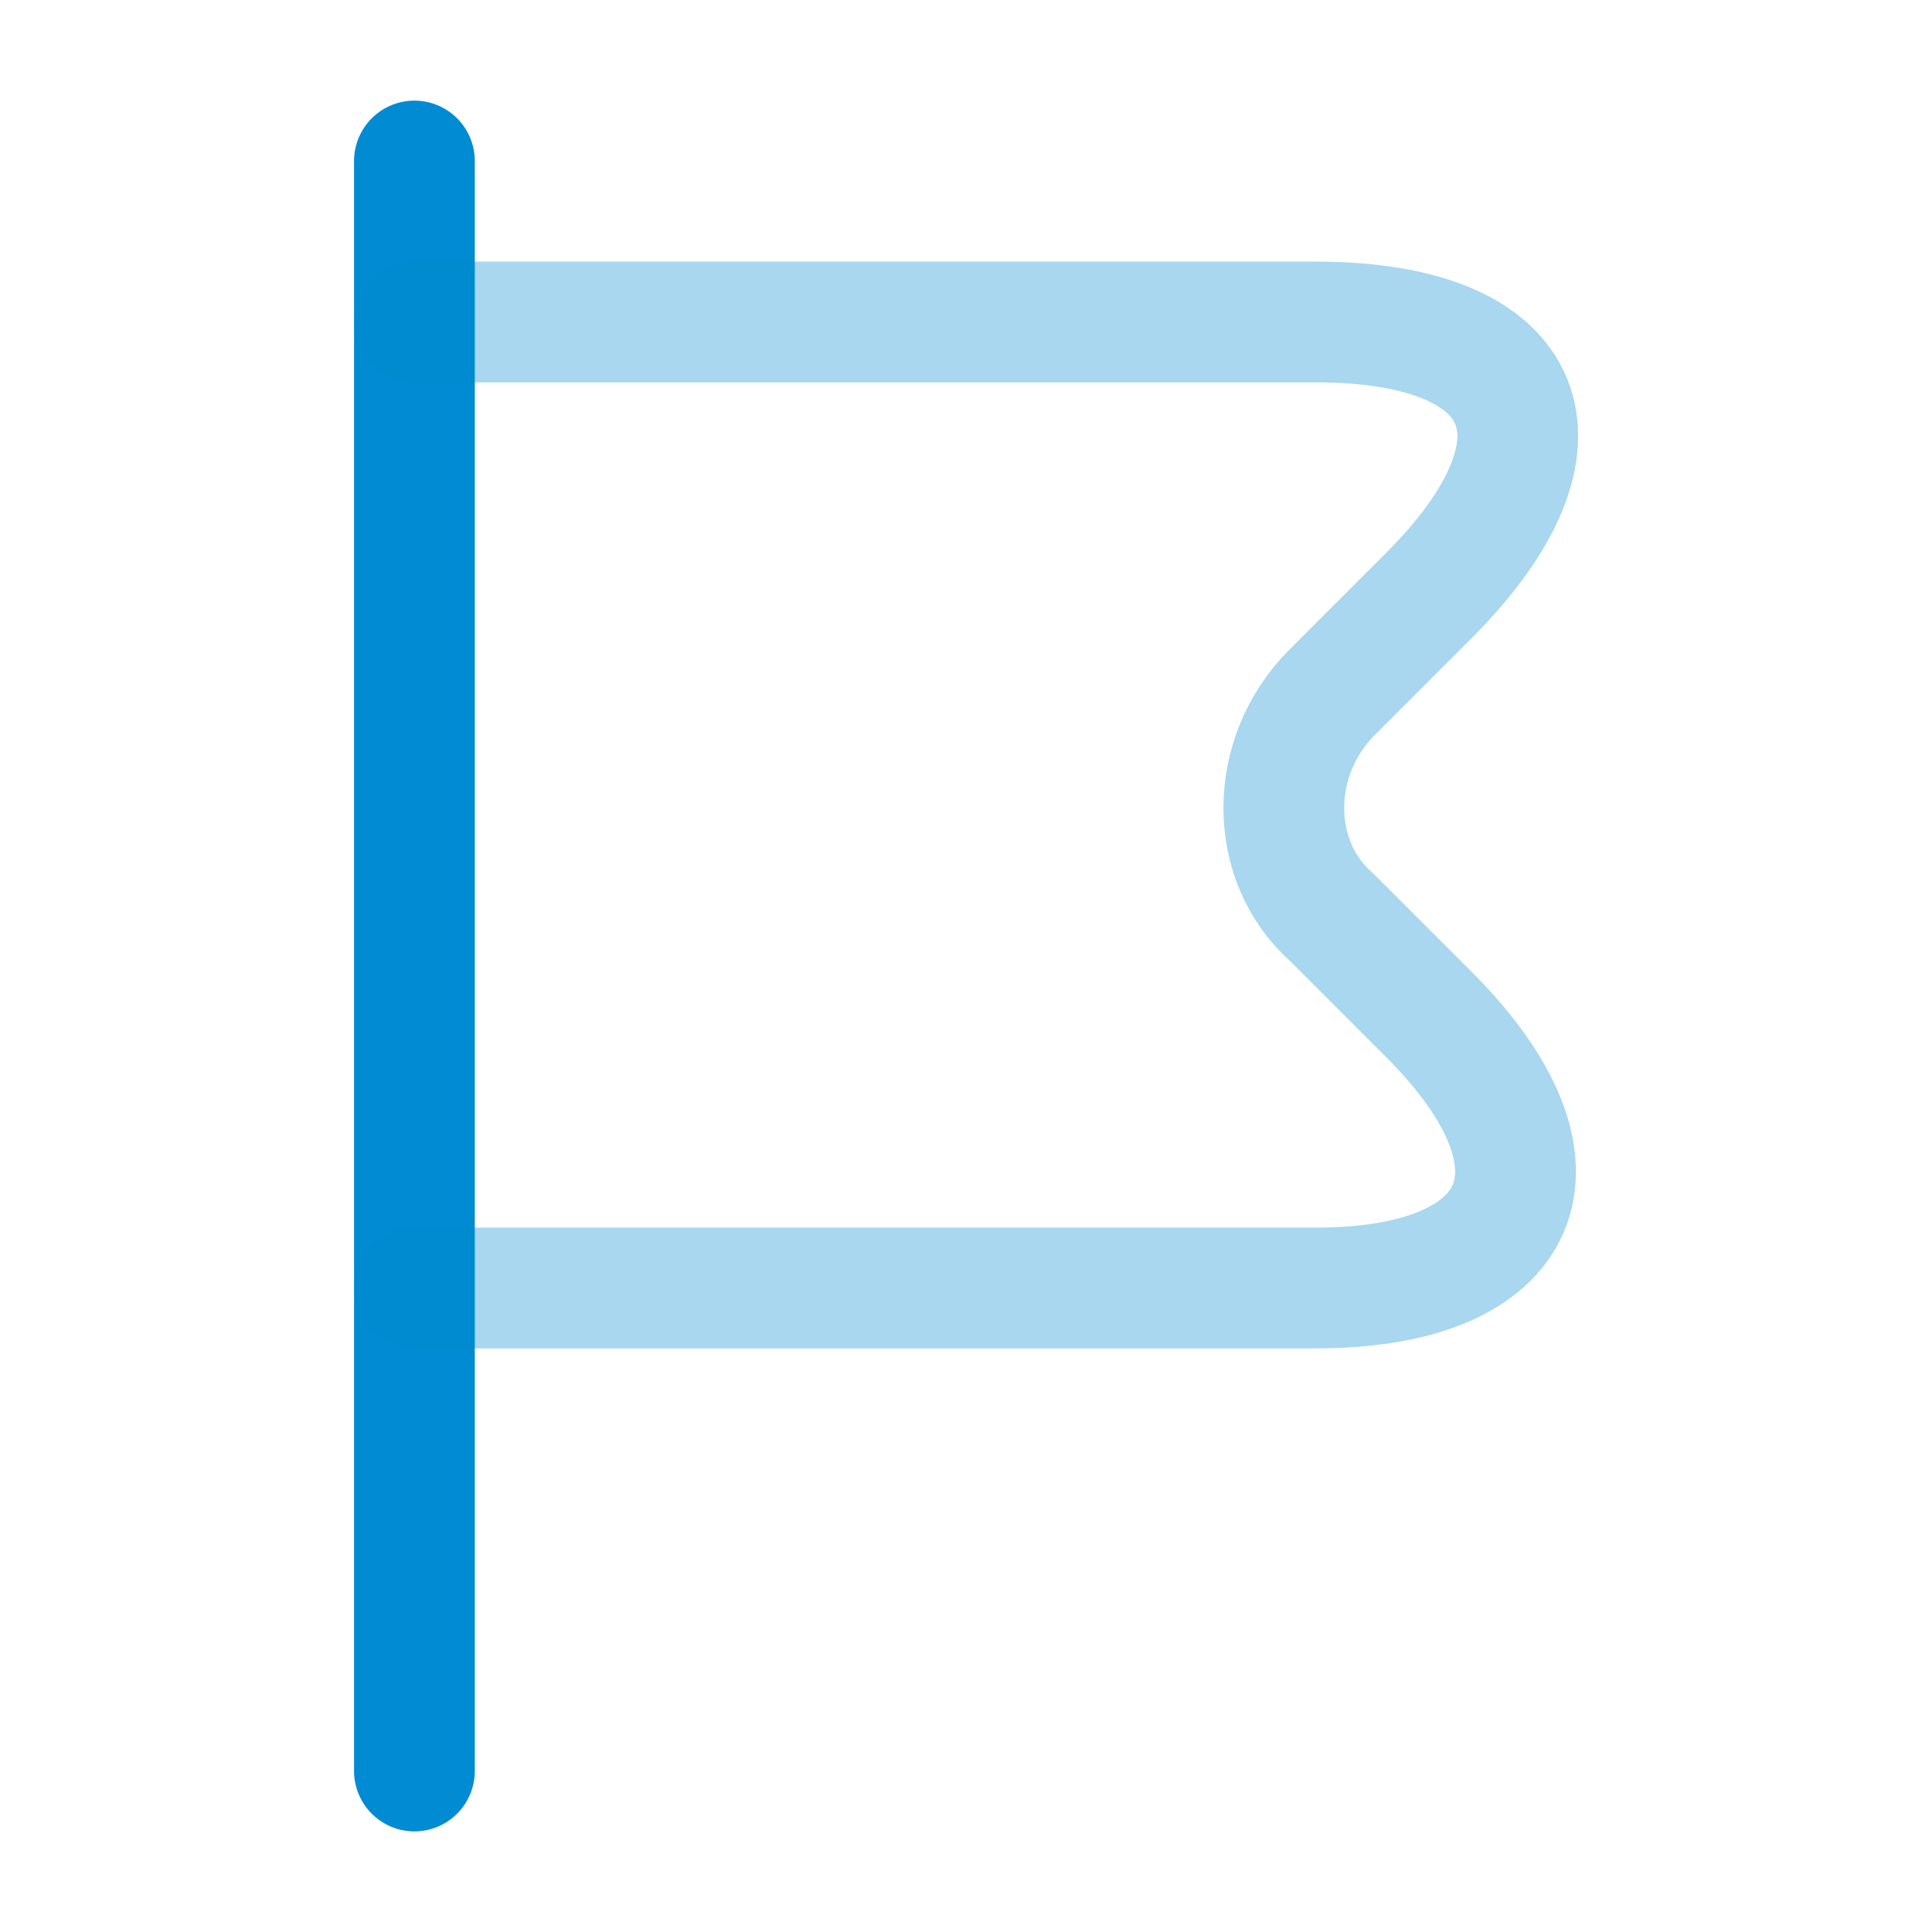 <svg width="24" height="24" viewBox="0 0 24 24" fill="none" xmlns="http://www.w3.org/2000/svg">
<path d="M5.148 2V22" stroke="#008BD2" stroke-width="1.5" stroke-miterlimit="10" stroke-linecap="round" stroke-linejoin="round"/>
<path opacity="0.34" d="M5.148 4H16.348C19.048 4 19.648 5.5 17.748 7.4L16.548 8.6C15.748 9.4 15.748 10.7 16.548 11.4L17.748 12.6C19.648 14.5 18.948 16 16.348 16H5.148" stroke="#008BD2" stroke-width="1.5" stroke-miterlimit="10" stroke-linecap="round" stroke-linejoin="round"/>
</svg>
